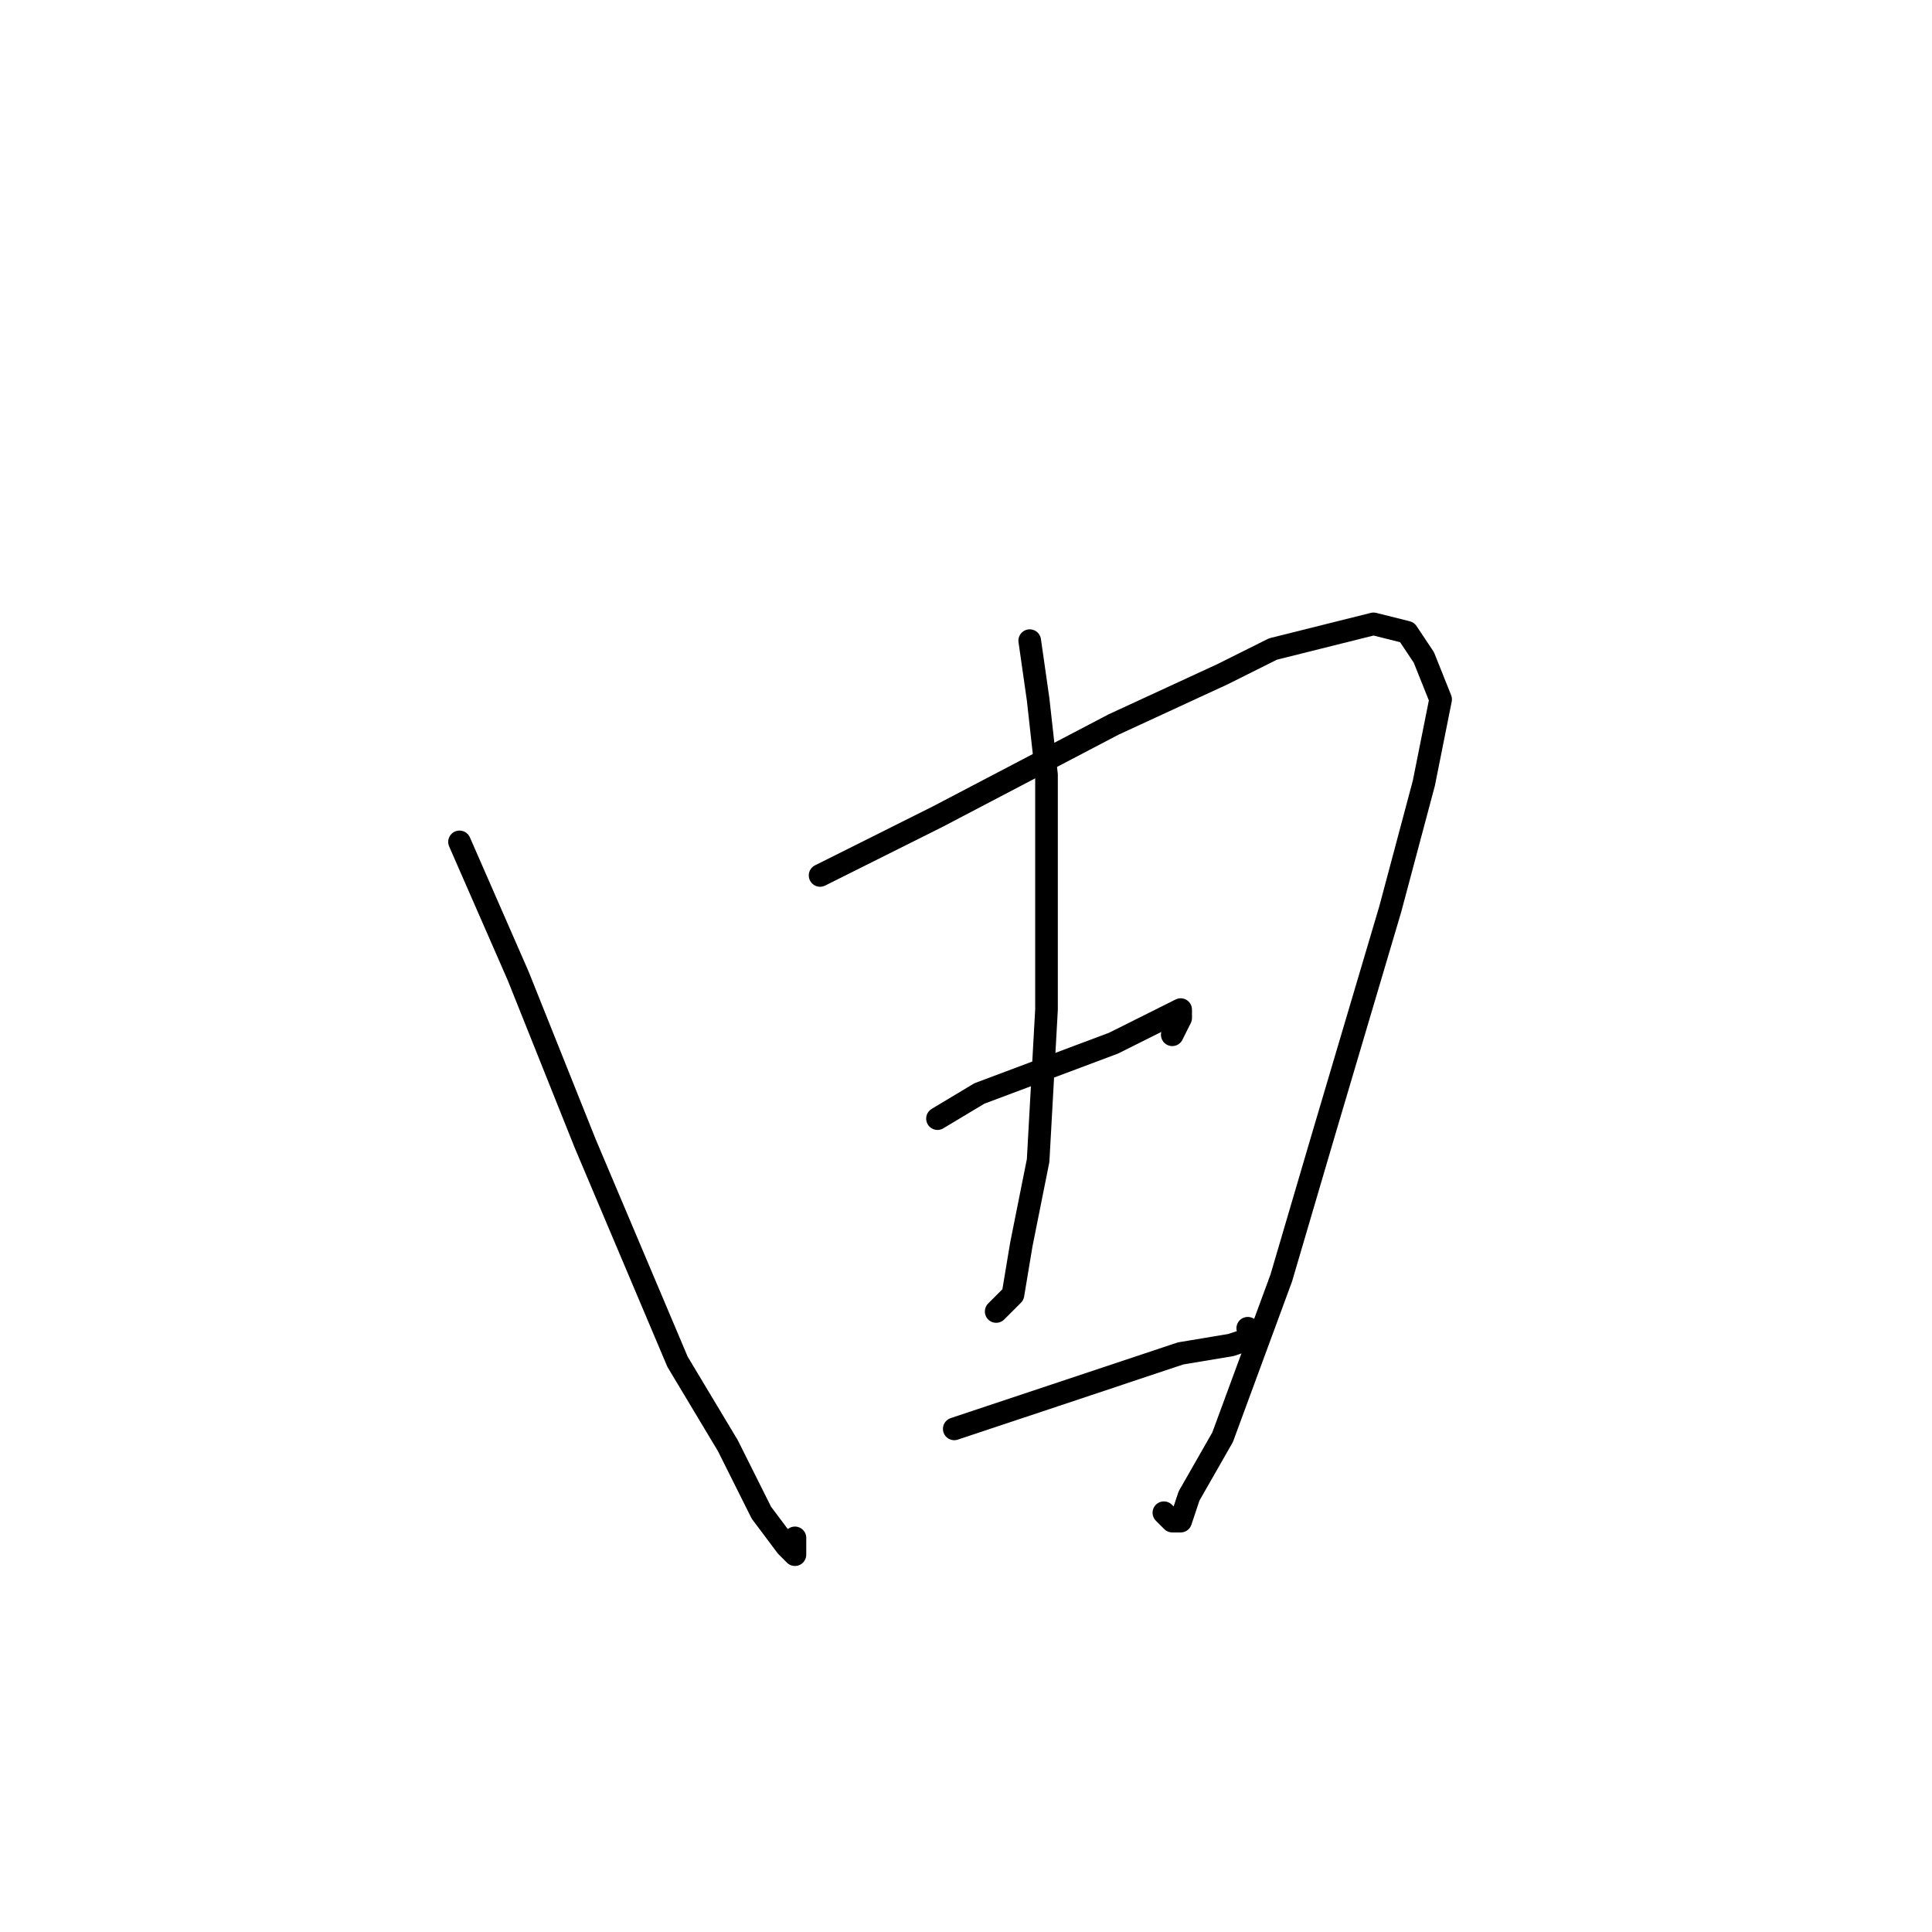 <?xml version="1.0" standalone="no"?>
    <svg width="256" height="256" xmlns="http://www.w3.org/2000/svg" version="1.1">
    <polyline stroke="black" stroke-width="3" stroke-linecap="round" fill="transparent" stroke-linejoin="round" points="60.889 111.556 68.667 129.333 77.556 151.556 89.778 180.444 96.444 191.556 100.889 200.444 104.222 204.889 105.333 206 105.333 203.778 105.333 203.778 " />
        <polyline stroke="black" stroke-width="3" stroke-linecap="round" fill="transparent" stroke-linejoin="round" points="108.667 116 124.222 108.222 147.556 96 162 89.333 168.667 86 182 82.667 186.444 83.778 188.667 87.111 190.889 92.667 188.667 103.778 184.222 120.444 175.333 150.444 169.778 169.333 162 190.444 157.556 198.222 156.444 201.556 155.333 201.556 154.222 200.444 154.222 200.444 " />
        <polyline stroke="black" stroke-width="3" stroke-linecap="round" fill="transparent" stroke-linejoin="round" points="136.444 84.889 137.556 92.667 138.667 102.667 138.667 133.778 137.556 153.778 135.333 164.889 134.222 171.556 132 173.778 132 173.778 " />
        <polyline stroke="black" stroke-width="3" stroke-linecap="round" fill="transparent" stroke-linejoin="round" points="124.222 148.222 129.778 144.889 147.556 138.222 154.222 134.889 156.444 133.778 156.444 134.889 155.333 137.111 155.333 137.111 " />
        <polyline stroke="black" stroke-width="3" stroke-linecap="round" fill="transparent" stroke-linejoin="round" points="126.444 189.333 139.778 184.889 156.444 179.333 163.111 178.222 166.444 177.111 165.333 176 165.333 176 " />
        </svg>
